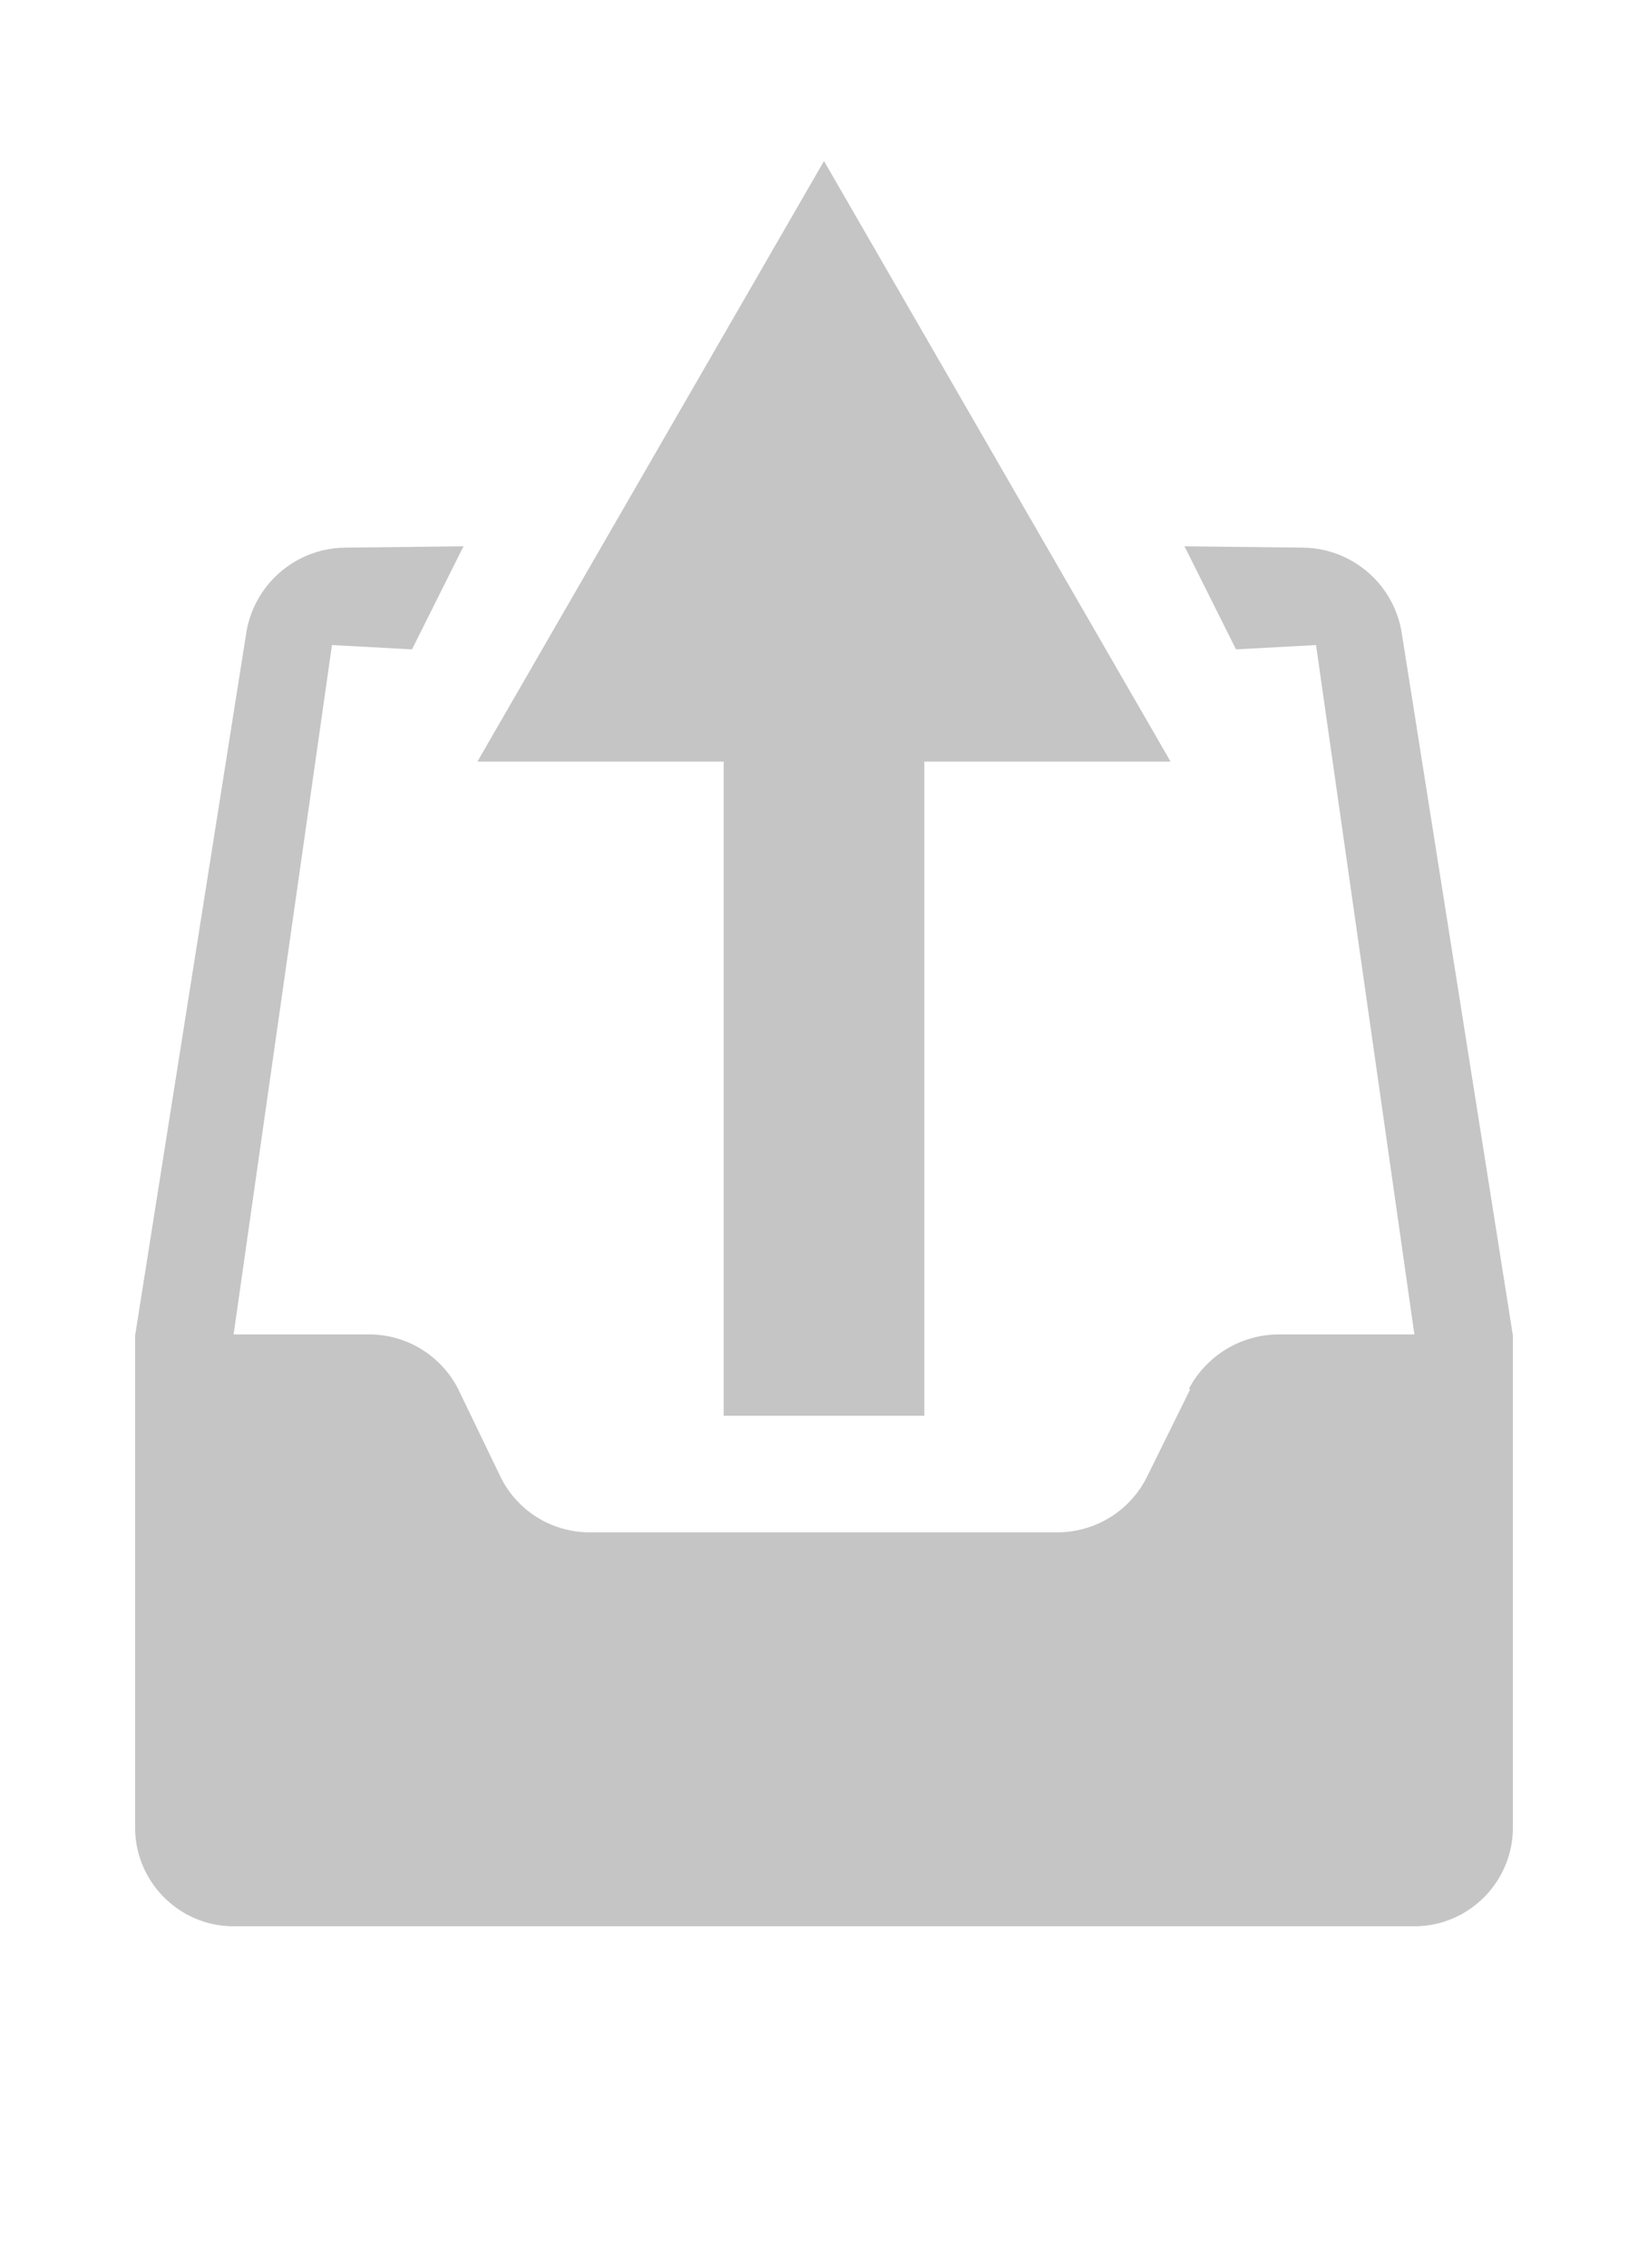 <?xml version="1.0" encoding="utf-8"?>
<svg xmlns="http://www.w3.org/2000/svg" viewBox="0 0 16 22">
    <path fill="#C5C5C5" d="M11.365 7.389h-6.73L8 1.562l3.365 5.827z"/>
    <path fill="#C5C5C5" d="M8.974 5.945v7.79H7.026v-7.79h1.948z"/>
    <path fill="#C5C5C5" d="M13.608 6.134a.983.983 0 0 0-.955-.821L11.5 5.3l.5 1 .777-.042.955 6.688h-1.318a.991.991 0 0 0-.87.525l.01.01-.42.85a.971.971 0 0 1-.87.535H5.717a.963.963 0 0 1-.851-.525l-.42-.87a.972.972 0 0 0-.85-.525H2.268l.955-6.688L4 6.3l.5-1-1.153.013a.983.983 0 0 0-.955.821l-1.08 6.821v4.777c0 .526.43.956.956.956h11.464c.526 0 .956-.43.956-.956v-4.777l-1.08-6.821z"/>
</svg>

